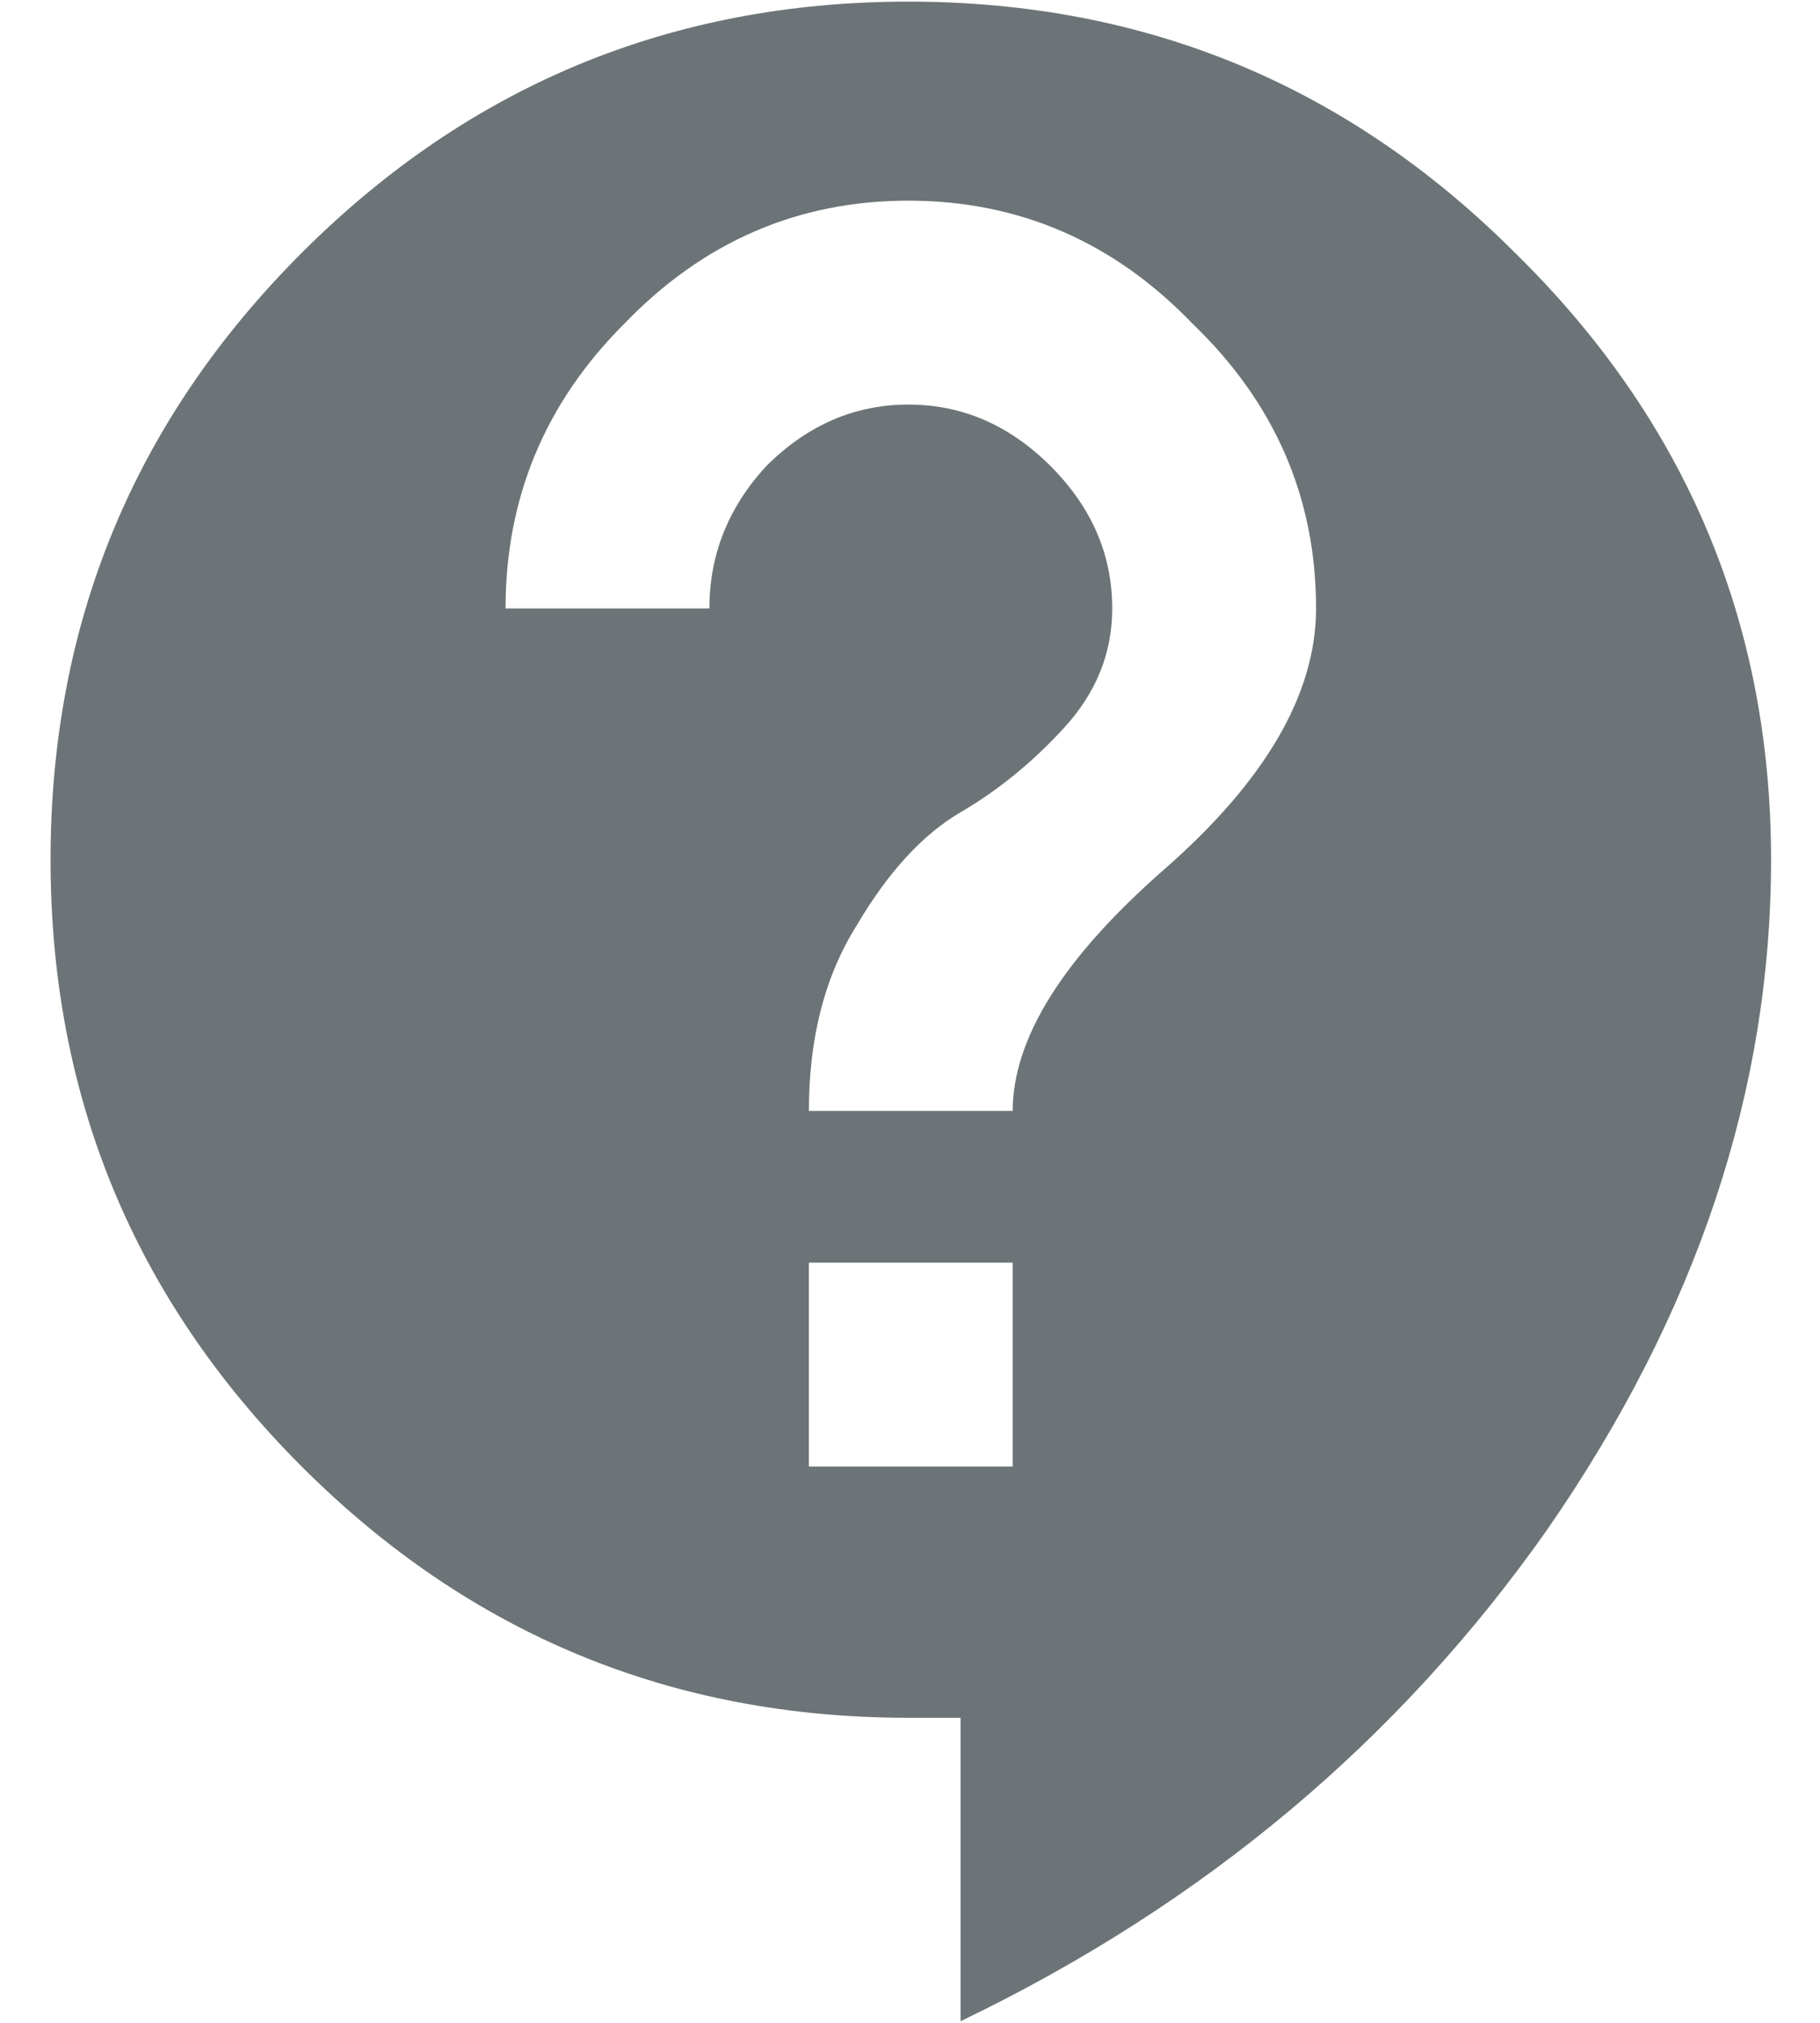 <svg width="18" height="20" viewBox="0 0 18 20" fill="none" xmlns="http://www.w3.org/2000/svg">
<path d="M10.016 10.984C10.016 10.266 10.516 9.469 11.516 8.594C12.516 7.719 13.016 6.859 13.016 6.016C13.016 4.922 12.609 3.984 11.797 3.203C11.016 2.391 10.078 1.984 8.984 1.984C7.891 1.984 6.953 2.391 6.172 3.203C5.391 3.984 5 4.922 5 6.016H7.016C7.016 5.484 7.203 5.016 7.578 4.609C7.984 4.203 8.453 4 8.984 4C9.516 4 9.984 4.203 10.391 4.609C10.797 5.016 11 5.484 11 6.016C11 6.453 10.844 6.844 10.531 7.188C10.219 7.531 9.875 7.812 9.5 8.031C9.125 8.25 8.781 8.625 8.469 9.156C8.156 9.656 8 10.266 8 10.984H10.016ZM10.016 14.5V12.484H8V14.5H10.016ZM2.984 2.5C4.641 0.844 6.641 0.016 8.984 0.016C11.328 0.016 13.328 0.844 14.984 2.5C16.672 4.156 17.516 6.156 17.516 8.5C17.516 10.781 16.781 12.984 15.312 15.109C13.844 17.203 11.906 18.828 9.5 19.984V16.984H8.984C6.641 16.984 4.641 16.156 2.984 14.5C1.328 12.844 0.5 10.844 0.5 8.5C0.5 6.156 1.328 4.156 2.984 2.5Z" fill="#6C7477"/>
</svg>

